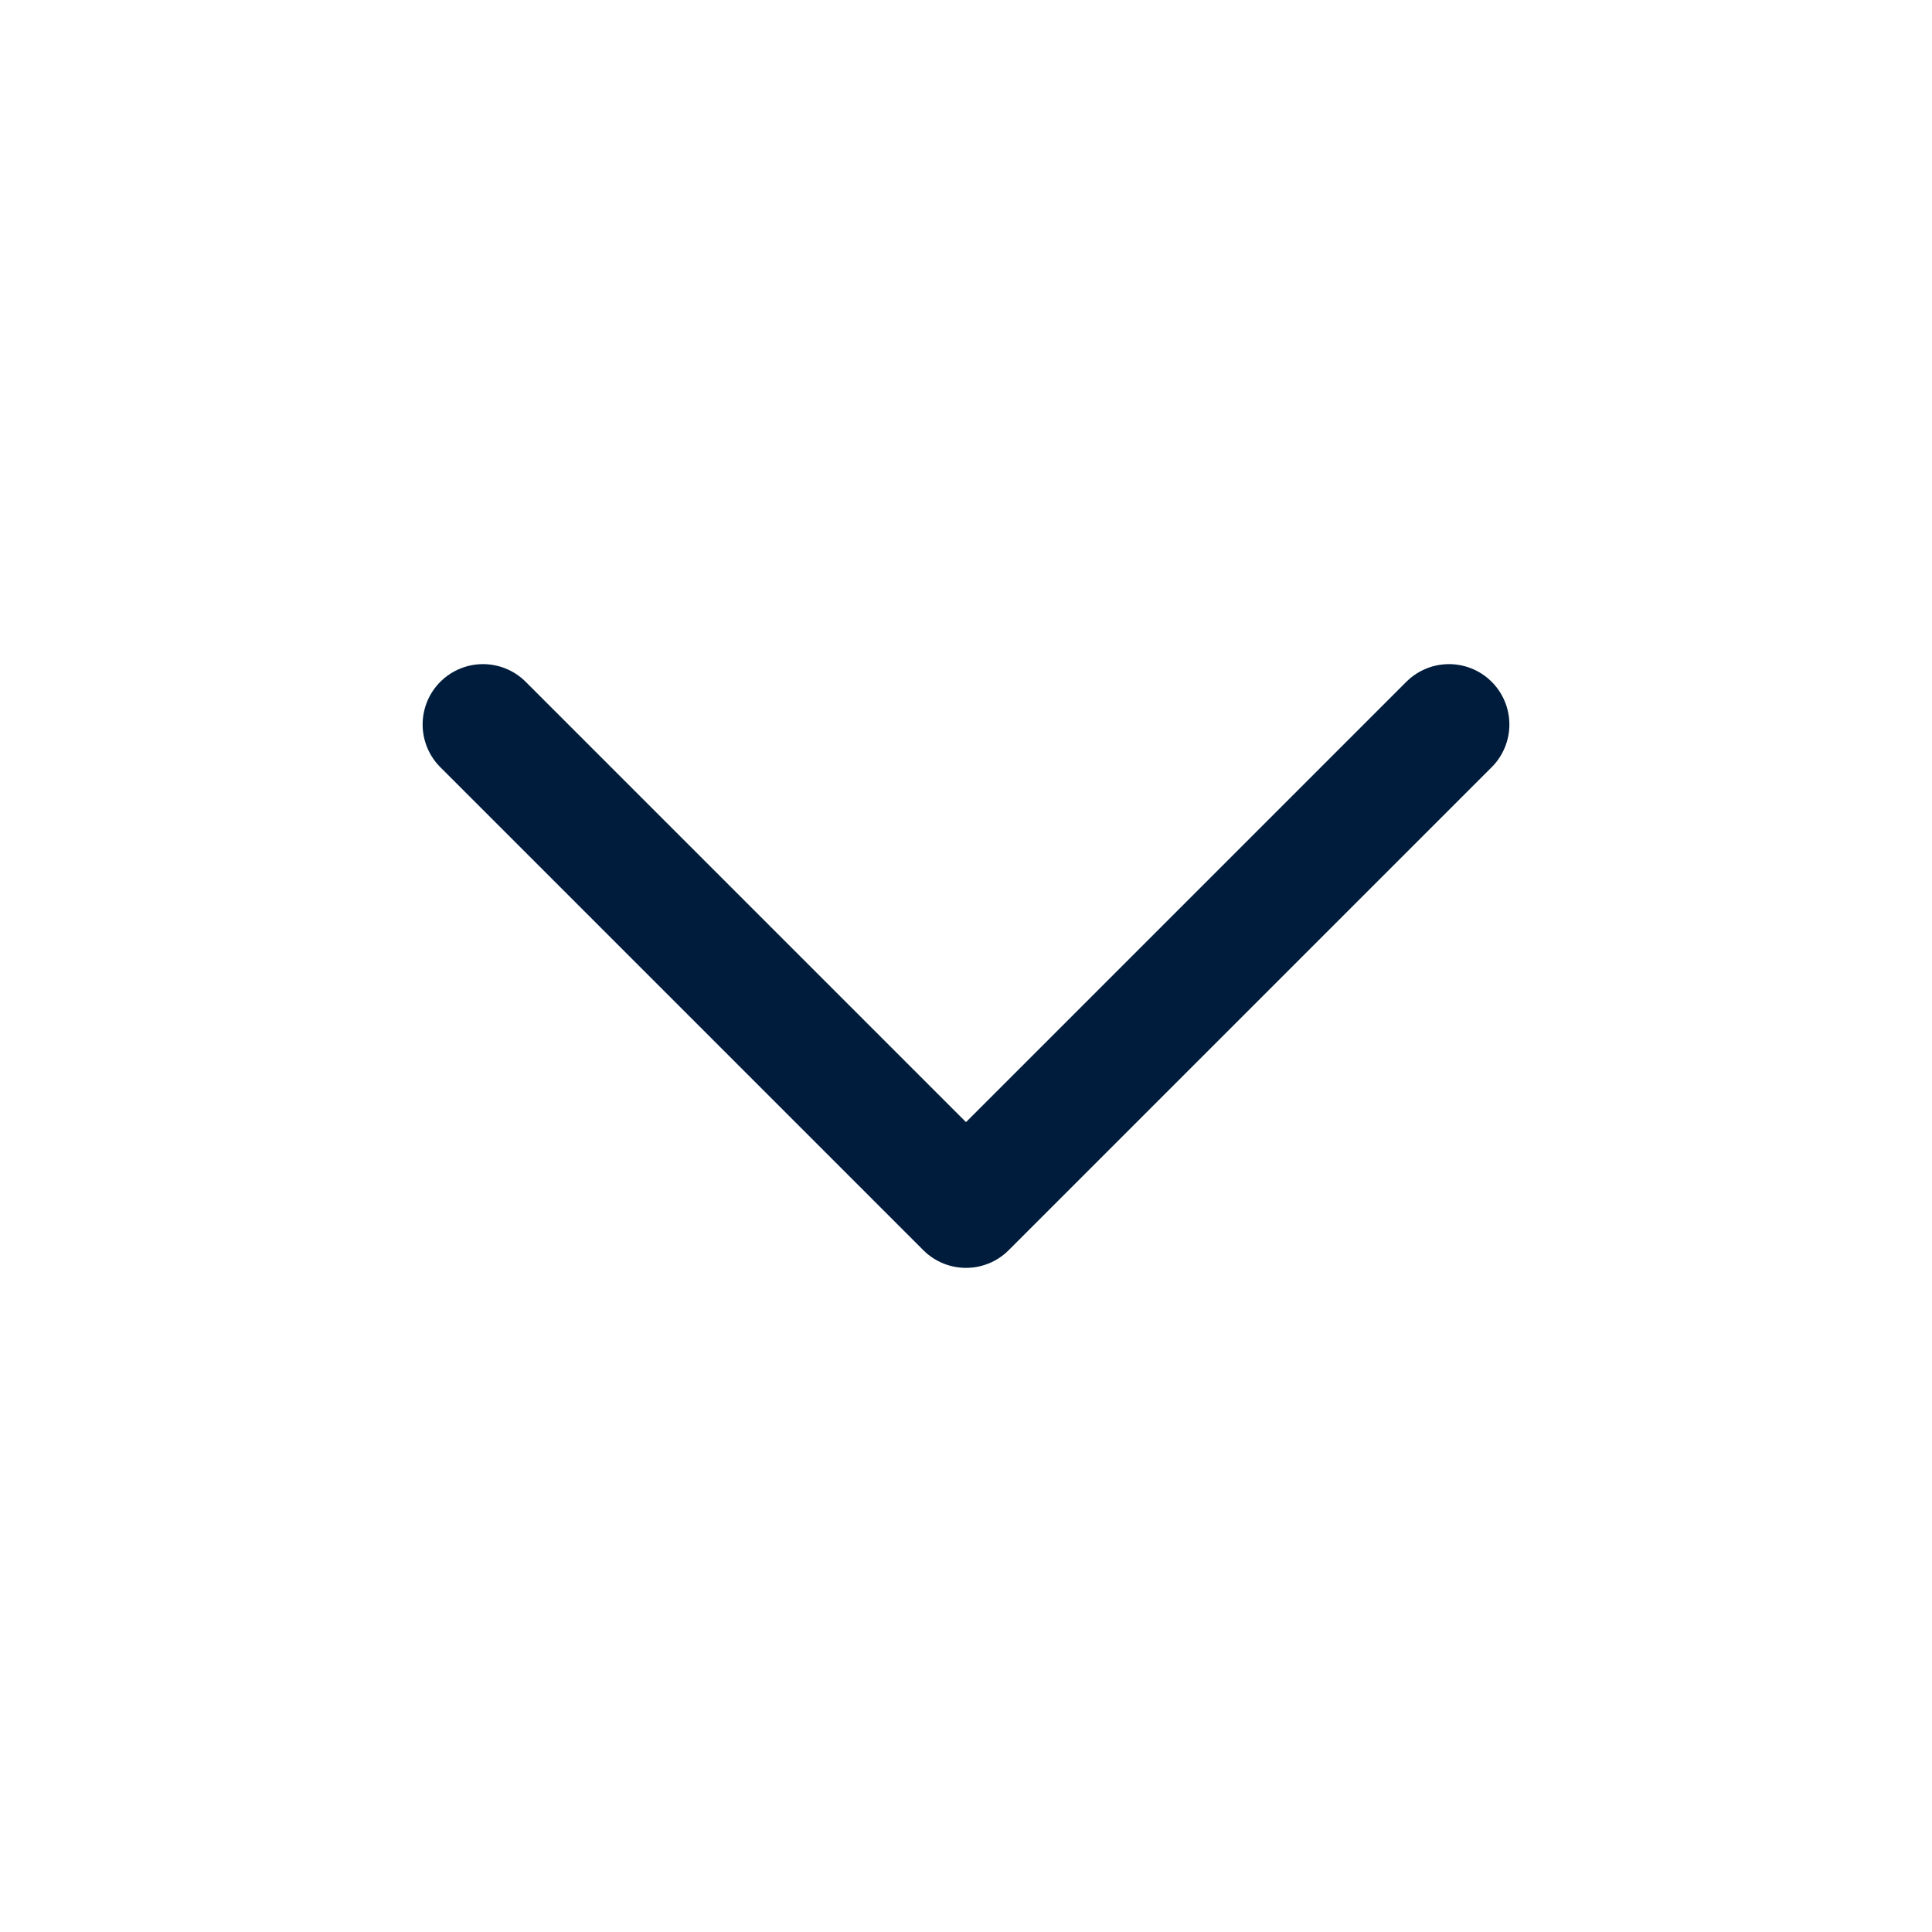 <svg width="24" height="24" viewBox="0 0 24 24" fill="none" xmlns="http://www.w3.org/2000/svg">
<path d="M18 9L12 15L6 9" stroke="#001C3C" stroke-width="1.5" stroke-linecap="round" stroke-linejoin="round"/>
</svg>
